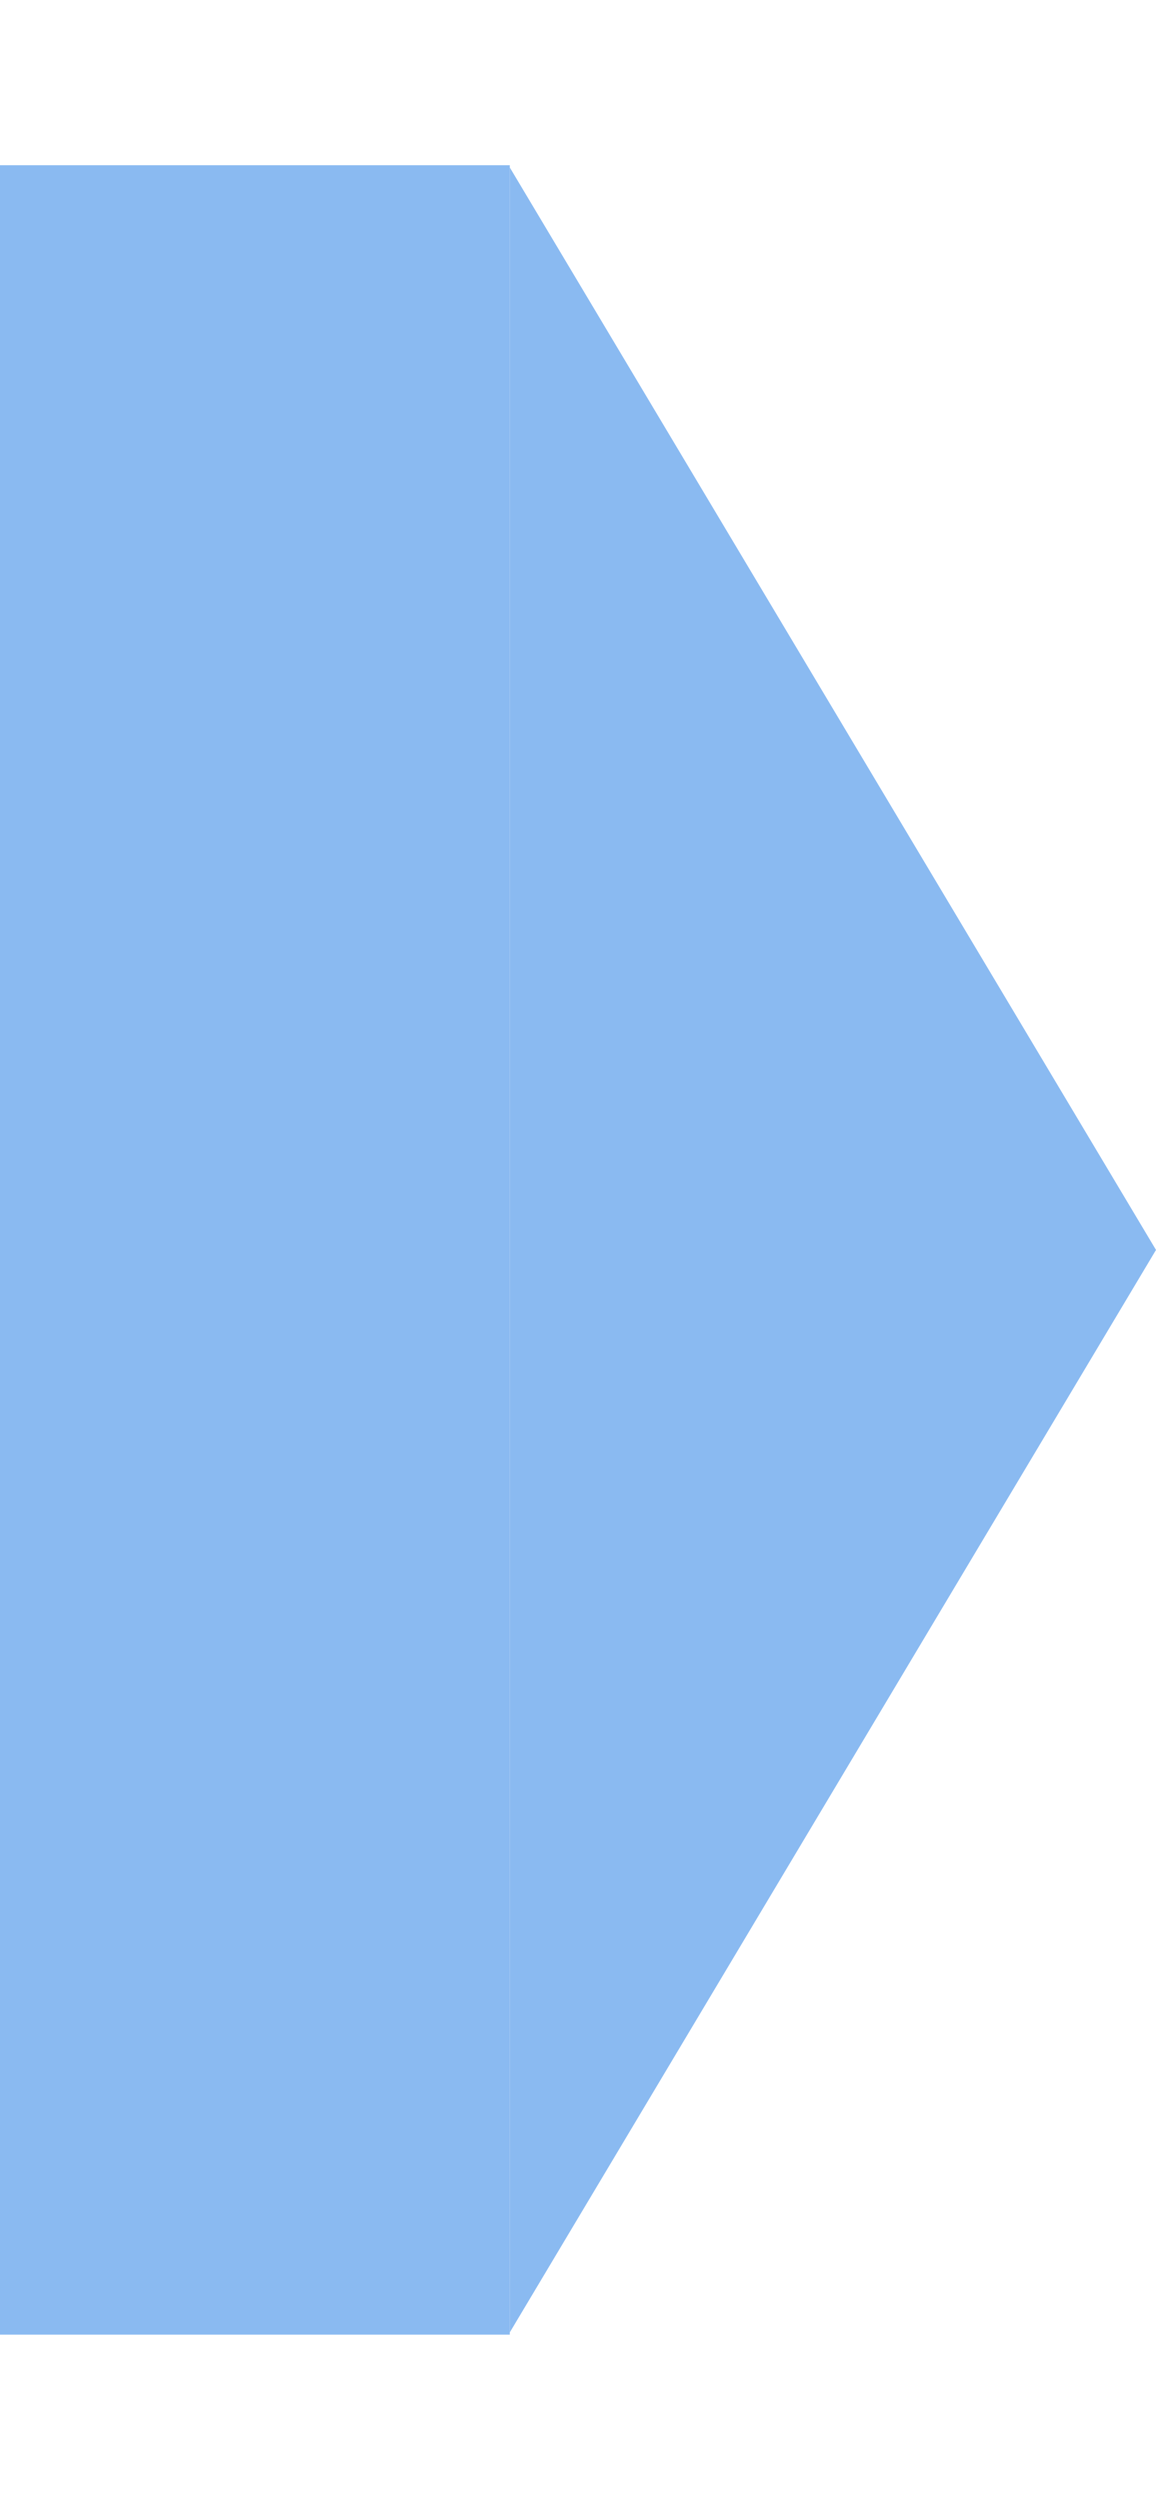 <svg width="161" height="348" viewBox="0 0 161 348" fill="none" xmlns="http://www.w3.org/2000/svg">
<path d="M161 174L71 324.688L71 23.312L161 174Z" fill="#8ABAF1"/>
<rect y="23" width="71" height="302" fill="#8ABAF1"/>
</svg>
